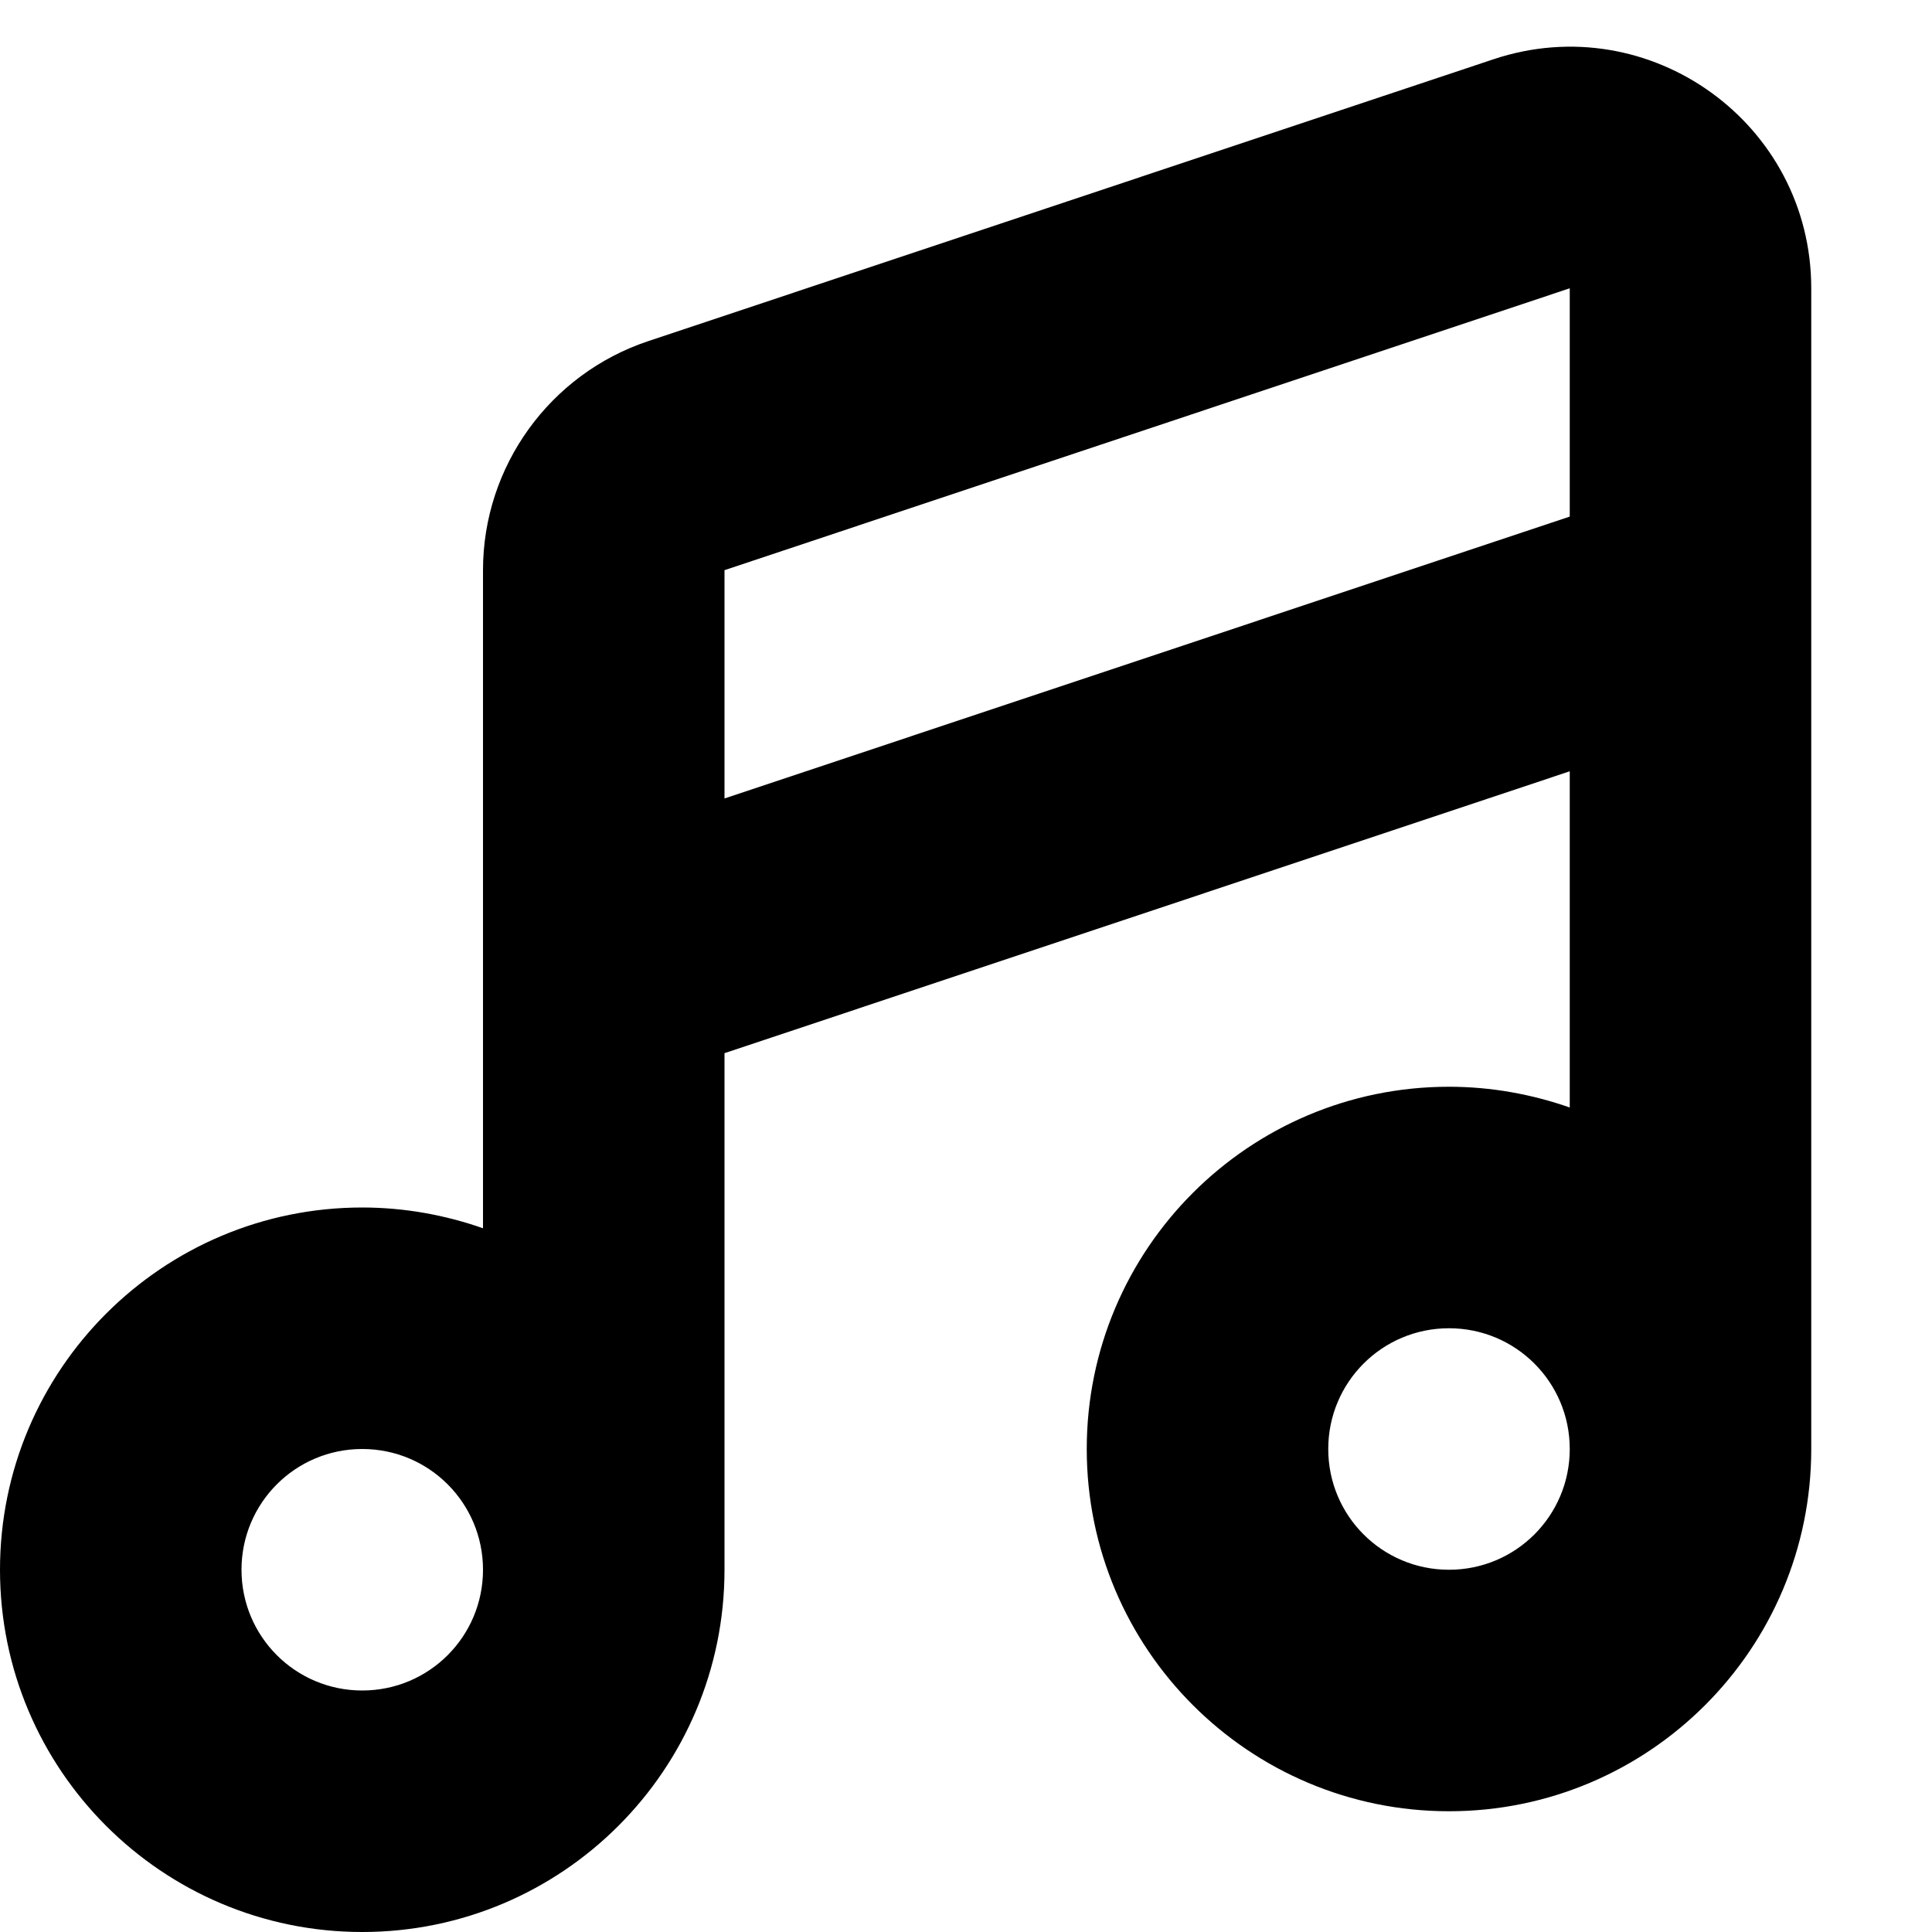 <svg xmlns="http://www.w3.org/2000/svg" viewBox="0 0 512 512"><!--! Font Awesome Pro 7.1.0 by @fontawesome - https://fontawesome.com License - https://fontawesome.com/license (Commercial License) Copyright 2025 Fonticons, Inc. --><path fill="currentColor" d="M480 76.4c0-43.7-42.8-74.5-84.2-60.7l-224 74.7c-26.1 8.7-43.8 33.2-43.8 60.7l0 174.4c-10-3.5-20.8-5.5-32-5.5-53 0-96 43-96 96s43 96 96 96 96-43 96-96l0-136.9 224-74.7 0 89.1c-10-3.5-20.8-5.5-32-5.5-53 0-96 43-96 96s43 96 96 96 96-43 96-96l0-307.6zM416 384l0 0c0 17.7-14.3 32-32 32s-32-14.3-32-32 14.3-32 32-32 32 14.3 32 32zM128 416l0 0c0 17.7-14.3 32-32 32s-32-14.3-32-32 14.3-32 32-32 32 14.3 32 32zM416 136.9l-224 74.7 0-60.5 224-74.7 0 60.5z"/></svg>